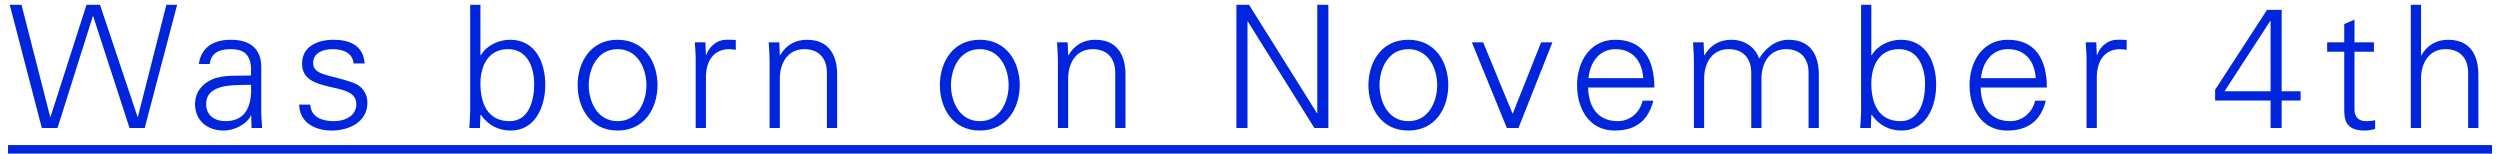 <svg width="293" height="18" viewBox="0 0 293 18" fill="none" xmlns="http://www.w3.org/2000/svg">
<path d="M10.881 1.9H10.921L15.181 15H16.961L20.761 0.56H19.501L16.161 13.7H16.121L11.721 0.56H10.141L5.921 13.7H5.881L2.521 0.56H1.141L4.901 15H6.741L10.881 1.9ZM24.161 12.2C24.161 9.68 27.721 10 29.421 9.94C29.541 12.04 29.041 14.2 26.421 14.2C25.201 14.2 24.161 13.56 24.161 12.2ZM29.421 8.84C27.961 8.92 26.221 8.72 24.881 9.3C23.681 9.8 22.861 10.84 22.861 12.2C22.861 14.16 24.341 15.3 26.201 15.3C27.561 15.3 28.901 14.5 29.341 13.66L29.401 13.52H29.441L29.481 15H30.721C30.681 14.32 30.601 13.52 30.621 12.74V7.98C30.661 5.68 29.281 4.66 27.061 4.66C25.141 4.66 23.601 5.44 23.301 7.5H24.581C24.741 6.14 25.781 5.76 27.041 5.76C28.461 5.76 29.301 6.28 29.421 7.92V8.84ZM35.401 7.46C35.401 9.32 37.001 9.78 38.581 10.16C40.181 10.52 41.761 10.76 41.761 12.2C41.761 13.6 40.421 14.2 39.141 14.2C37.781 14.2 36.461 13.76 36.361 12.26H35.061C35.101 14.48 37.101 15.3 38.841 15.3C40.961 15.3 43.061 14.28 43.061 12.02C43.061 10.94 42.401 10.04 41.361 9.68C38.641 8.72 36.701 8.86 36.701 7.38C36.701 6.2 37.841 5.76 38.961 5.76C40.201 5.76 41.321 6.18 41.441 7.44H42.741C42.581 5.32 40.981 4.66 39.081 4.66C37.321 4.66 35.401 5.38 35.401 7.46ZM59.547 5.76C61.827 5.76 62.607 7.92 62.607 9.84C62.607 11.7 62.027 14.2 59.727 14.2C57.107 14.2 56.307 12.06 56.307 9.78C56.307 7.74 57.207 5.76 59.547 5.76ZM56.307 13.52L56.347 13.44C57.167 14.64 58.387 15.3 59.847 15.3C62.767 15.3 63.907 12.46 63.907 9.94C63.907 7.34 62.767 4.66 59.787 4.66C58.447 4.66 57.047 5.3 56.347 6.48L56.307 6.44V0.56H55.107V12.74C55.107 13.52 55.047 14.32 55.007 15H56.247L56.307 13.52ZM75.76 9.98C75.76 11.84 74.8 14.2 72.38 14.2C69.96 14.2 69 11.84 69 9.98C69 8.12 69.96 5.76 72.38 5.76C74.8 5.76 75.76 8.12 75.76 9.98ZM72.38 4.66C69.18 4.66 67.7 7.34 67.7 9.98C67.7 12.62 69.18 15.3 72.38 15.3C75.58 15.3 77.06 12.62 77.06 9.98C77.06 7.34 75.58 4.66 72.38 4.66ZM82.734 8.96C82.774 7.04 83.714 5.76 85.494 5.76C85.734 5.76 85.994 5.82 86.234 5.84V4.68C85.834 4.66 85.434 4.64 85.034 4.66C84.034 4.7 83.134 5.42 82.774 6.44H82.734L82.674 4.96H81.434C81.474 5.64 81.554 6.44 81.534 7.22V15H82.734V8.96ZM91.394 9.22C91.394 7.42 92.294 5.76 94.274 5.76C95.914 5.76 96.914 6.78 96.914 8.52V15H98.114V8.72C98.114 7.56 97.854 4.66 94.574 4.66C93.274 4.66 92.134 5.24 91.434 6.48L91.394 6.44L91.334 4.96H90.094C90.134 5.64 90.194 6.44 90.194 7.22V15H91.394V9.22ZM118.213 9.98C118.213 11.84 117.253 14.2 114.833 14.2C112.413 14.2 111.453 11.84 111.453 9.98C111.453 8.12 112.413 5.76 114.833 5.76C117.253 5.76 118.213 8.12 118.213 9.98ZM114.833 4.66C111.633 4.66 110.153 7.34 110.153 9.98C110.153 12.62 111.633 15.3 114.833 15.3C118.033 15.3 119.513 12.62 119.513 9.98C119.513 7.34 118.033 4.66 114.833 4.66ZM125.187 9.22C125.187 7.42 126.087 5.76 128.067 5.76C129.707 5.76 130.707 6.78 130.707 8.52V15H131.907V8.72C131.907 7.56 131.647 4.66 128.367 4.66C127.067 4.66 125.927 5.24 125.227 6.48L125.187 6.44L125.127 4.96H123.887C123.927 5.64 123.987 6.44 123.987 7.22V15H125.187V9.22ZM144.906 15H146.206V2.52H146.246L154.046 15H155.686V0.56H154.386V13.26H154.346L146.386 0.56H144.906V15ZM168.44 9.98C168.44 11.84 167.48 14.2 165.06 14.2C162.64 14.2 161.68 11.84 161.68 9.98C161.68 8.12 162.64 5.76 165.06 5.76C167.48 5.76 168.44 8.12 168.44 9.98ZM165.06 4.66C161.86 4.66 160.38 7.34 160.38 9.98C160.38 12.62 161.86 15.3 165.06 15.3C168.26 15.3 169.74 12.62 169.74 9.98C169.74 7.34 168.26 4.66 165.06 4.66ZM172.503 4.96L176.603 15H177.963L181.943 4.96H180.623L177.283 13.34L173.823 4.96H172.503ZM193.892 10.26C193.892 7.12 192.672 4.66 189.312 4.66C186.332 4.66 184.832 7.26 184.832 9.98C184.832 12.72 186.232 15.3 189.232 15.3C191.652 15.3 193.152 14.2 193.772 11.8H192.512C192.212 13.18 191.032 14.2 189.612 14.2C187.152 14.2 186.172 12.4 186.132 10.26H193.892ZM186.172 9.16C186.332 7.4 187.372 5.76 189.332 5.76C191.412 5.76 192.452 7.22 192.592 9.16H186.172ZM199.665 4.96H198.425C198.465 5.64 198.525 6.44 198.525 7.22V15H199.725V9.22C199.725 7.42 200.625 5.76 202.605 5.76C204.245 5.76 205.245 6.78 205.245 8.52V15H206.445V9.22C206.445 7.42 207.345 5.76 209.325 5.76C210.965 5.76 211.965 6.78 211.965 8.52V15H213.165V8.72C213.165 7.56 212.905 4.66 209.625 4.66C208.065 4.66 206.905 5.68 206.165 6.86C205.725 5.54 204.485 4.66 202.905 4.66C201.605 4.66 200.465 5.24 199.765 6.48L199.725 6.44L199.665 4.96ZM222.559 5.76C224.839 5.76 225.619 7.92 225.619 9.84C225.619 11.7 225.039 14.2 222.739 14.2C220.119 14.2 219.319 12.06 219.319 9.78C219.319 7.74 220.219 5.76 222.559 5.76ZM219.319 13.52L219.359 13.44C220.179 14.64 221.399 15.3 222.859 15.3C225.779 15.3 226.919 12.46 226.919 9.94C226.919 7.34 225.779 4.66 222.799 4.66C221.459 4.66 220.059 5.3 219.359 6.48L219.319 6.44V0.56H218.119V12.74C218.119 13.52 218.059 14.32 218.019 15H219.259L219.319 13.52ZM239.892 10.26C239.892 7.12 238.672 4.66 235.312 4.66C232.332 4.66 230.832 7.26 230.832 9.98C230.832 12.72 232.232 15.3 235.232 15.3C237.652 15.3 239.152 14.2 239.772 11.8H238.512C238.212 13.18 237.032 14.2 235.612 14.2C233.152 14.2 232.172 12.4 232.132 10.26H239.892ZM232.172 9.16C232.332 7.4 233.372 5.76 235.332 5.76C237.412 5.76 238.452 7.22 238.592 9.16H232.172ZM245.745 8.96C245.785 7.04 246.725 5.76 248.505 5.76C248.745 5.76 249.005 5.82 249.245 5.84V4.68C248.845 4.66 248.445 4.64 248.045 4.66C247.045 4.7 246.145 5.42 245.785 6.44H245.745L245.685 4.96H244.445C244.485 5.64 244.565 6.44 244.545 7.22V15H245.745V8.96ZM266.112 15H267.412V11.78H269.632V10.7H267.412V1.16H265.692L259.612 10.52V11.78H266.112V15ZM266.112 10.7H260.712L266.072 2.46H266.112V10.7ZM274.745 12.32C274.745 13.68 274.605 15.3 277.145 15.3C277.545 15.3 277.985 15.22 278.365 15.12V14.08C278.045 14.18 277.685 14.2 277.325 14.2C276.405 14.2 275.925 13.7 275.945 12.78V6.06H278.225V4.96H275.945V2.3L274.745 2.82V4.96H272.745V6.06H274.745V12.32ZM283.745 0.56H282.545V15H283.745V9.22C283.745 7.42 284.645 5.76 286.625 5.76C288.265 5.76 289.265 6.78 289.265 8.52V15H290.465V8.72C290.465 7.56 290.205 4.66 286.925 4.66C285.625 4.66 284.485 5.24 283.785 6.48H283.745V0.56Z" fill="#0025DC"/>
<path d="M0.941 17H292.065V18H0.941V17Z" fill="#0025DC"/>
</svg>

